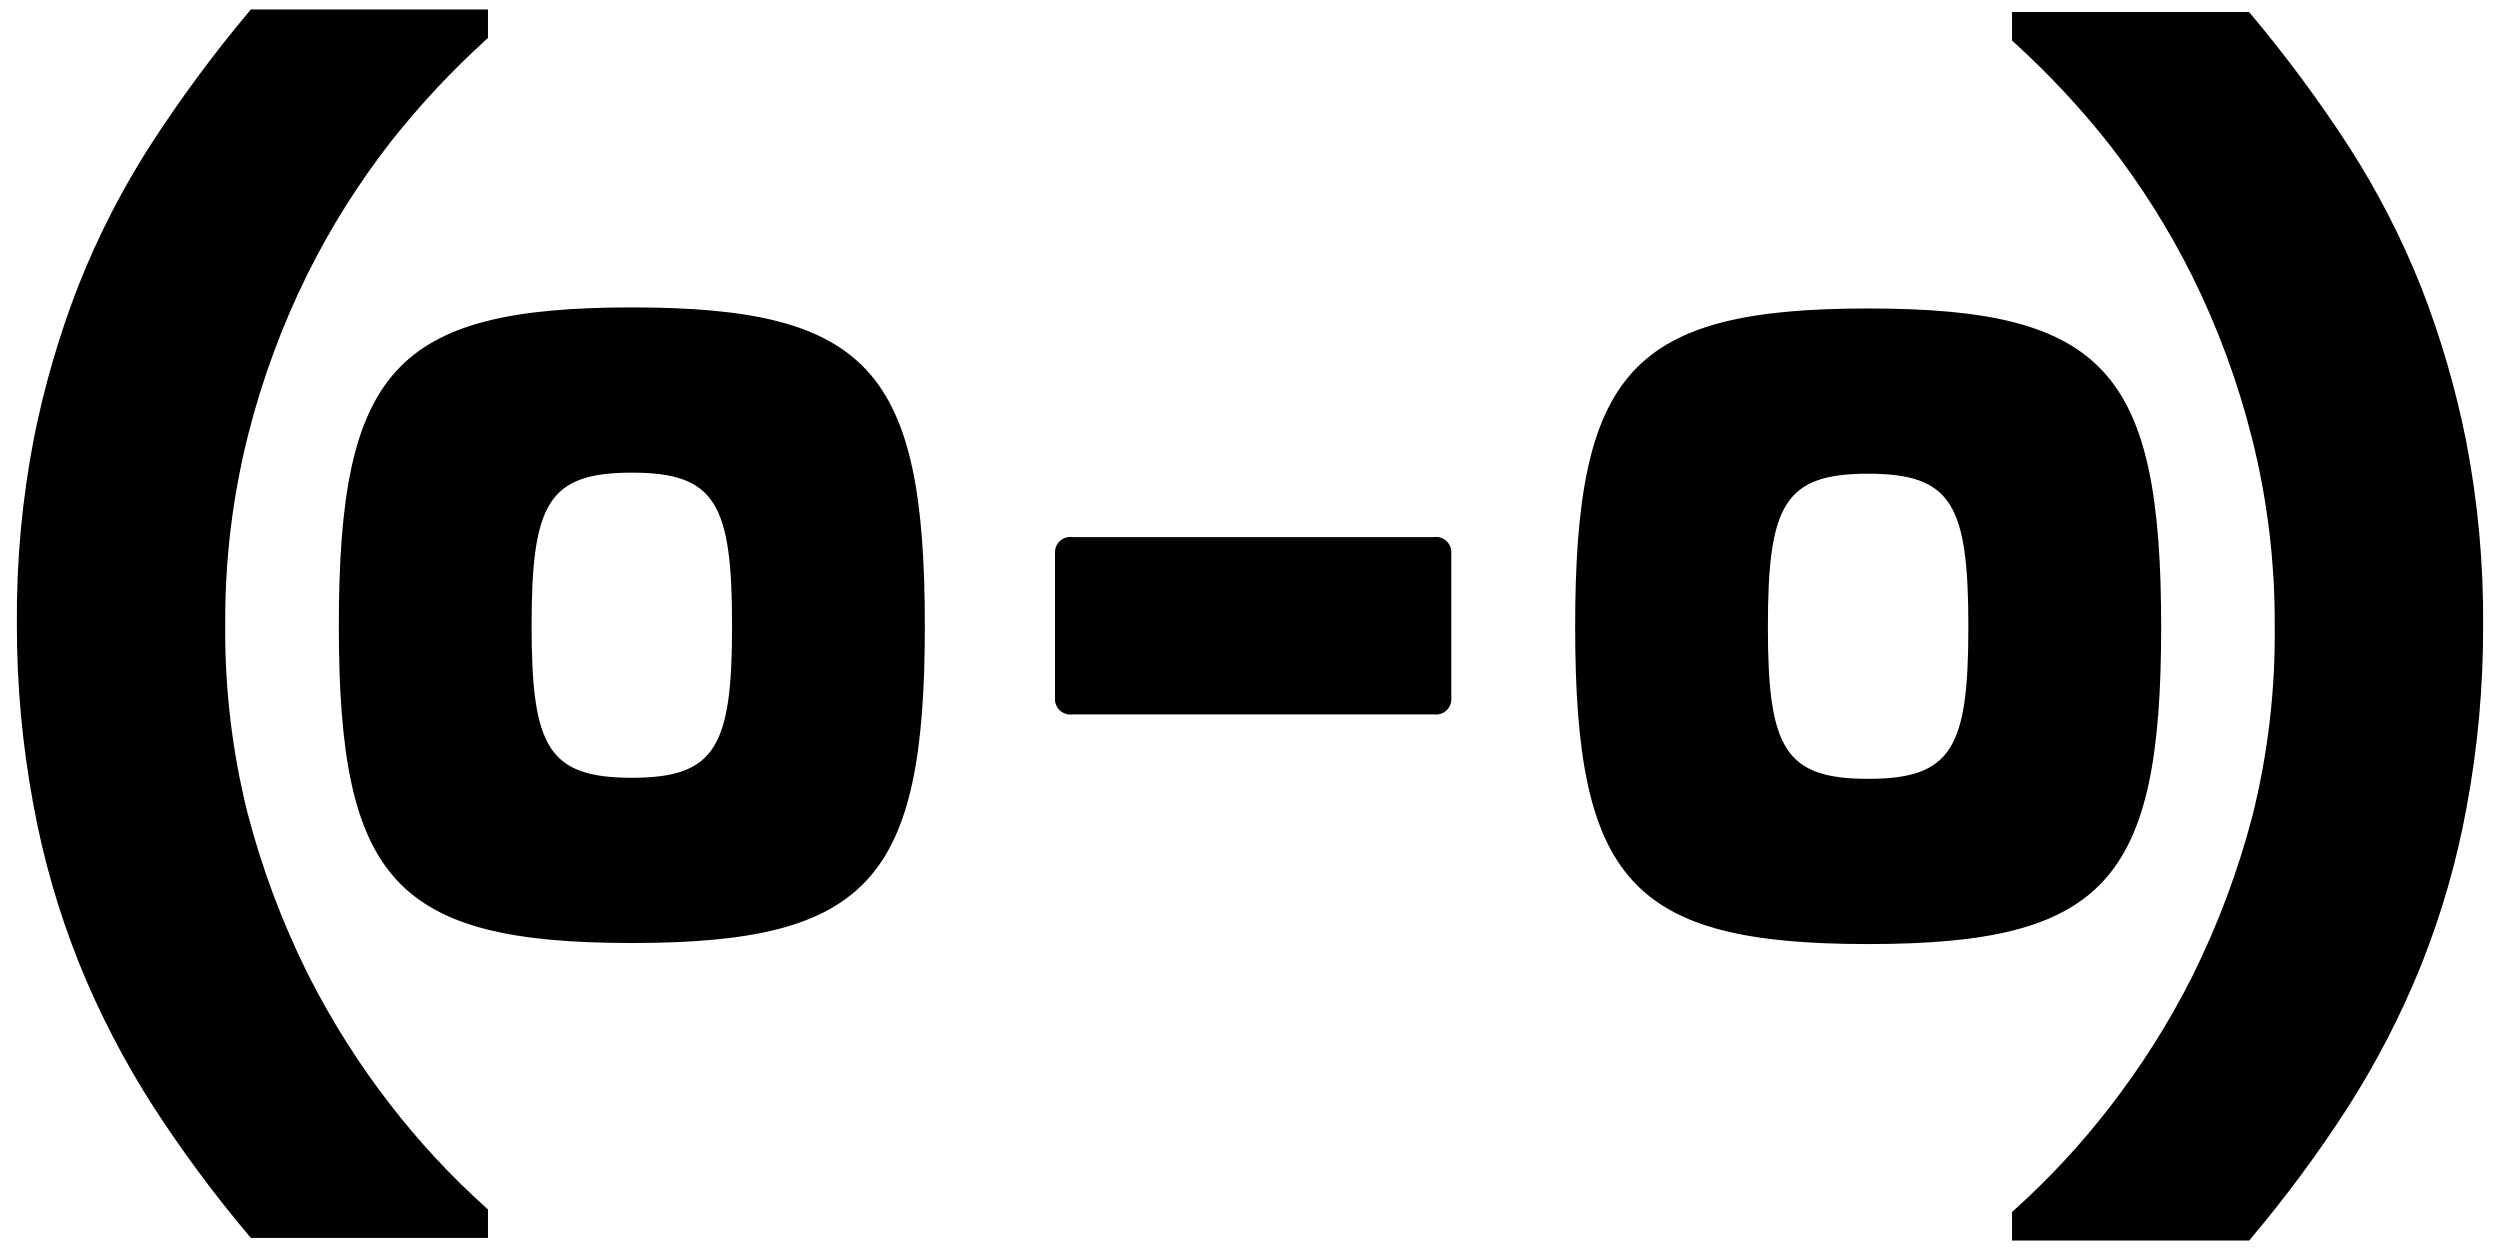<svg id="63313754-1e1b-41f6-bfe8-a5a32932aade" data-name="Layer 1" xmlns="http://www.w3.org/2000/svg" xmlns:xlink="http://www.w3.org/1999/xlink" width="64" height="32" viewBox="0 0 64 32"><defs><clipPath id="d63bab36-ea3a-4544-8107-baa8eabe4af2"><path d="M63.13,11.274a23.443,23.443,0,0,0-1.139-3.9A20.983,20.983,0,0,0,60.119,3.734,34.413,34.413,0,0,0,57.634.376L57.578,0.308H51.508v0.73l0.062,0.056A21.64,21.64,0,0,1,53.988,3.684a20.135,20.135,0,0,1,2.134,3.386,20.745,20.745,0,0,1,1.525,4.131,19.336,19.336,0,0,1,.586,4.832A19.183,19.183,0,0,1,57.664,20.88a21.355,21.355,0,0,1-1.541,4.114,20.6,20.6,0,0,1-2.12,3.356,19.87,19.87,0,0,1-2.432,2.62l-0.063.057v0.73h6.07l0.057-.067a32.512,32.512,0,0,0,2.445-3.304,22.146,22.146,0,0,0,1.895-3.662,21.149,21.149,0,0,0,1.171-4.062,24.976,24.976,0,0,0,.422-4.629A23.875,23.875,0,0,0,63.13,11.274ZM9.997,28.285a20.689,20.689,0,0,1-2.119-3.355,21.284,21.284,0,0,1-1.541-4.116,19.182,19.182,0,0,1-.571-4.847,19.335,19.335,0,0,1,.586-4.832A20.745,20.745,0,0,1,7.877,7.005a20.096,20.096,0,0,1,2.135-3.386A21.519,21.519,0,0,1,12.43,1.028l0.062-.055V0.243H6.422l-0.057.067A34.365,34.365,0,0,0,3.881,3.668,20.886,20.886,0,0,0,2.009,7.309,23.376,23.376,0,0,0,.87,11.208a23.88,23.88,0,0,0-.438,4.759,24.935,24.935,0,0,0,.422,4.629,21.148,21.148,0,0,0,1.171,4.063,22.209,22.209,0,0,0,1.895,3.662A32.543,32.543,0,0,0,6.366,31.624L6.422,31.691h6.07v-0.73l-0.064-.057A19.919,19.919,0,0,1,9.997,28.285Zm37.827-8.347c-2.143,0-2.566-.789-2.566-3.891,0-3.13.423-3.92,2.566-3.92,2.144,0,2.566.79,2.566,3.92C50.391,19.149,49.968,19.938,47.825,19.938ZM55.326,16.047c0-6.542-1.439-8.15-7.501-8.15-6.063,0-7.501,1.608-7.501,8.15,0,6.514,1.438,8.121,7.5,8.121C53.888,24.168,55.326,22.561,55.326,16.047ZM16.175,19.911c-2.143,0-2.566-.789-2.566-3.891,0-3.13.423-3.92,2.566-3.92s2.566,0.79,2.566,3.92C18.741,19.122,18.318,19.911,16.175,19.911Zm0-12.041C10.112,7.87,8.674,9.478,8.674,16.02c0,6.514,1.438,8.121,7.501,8.121,6.062,0,7.501-1.607,7.501-8.121C23.676,9.478,22.237,7.87,16.175,7.87ZM36.703,13.75H27.459a0.394,0.394,0,0,0-.451.423v3.692a0.394,0.394,0,0,0,.451.423H36.703a0.394,0.394,0,0,0,.451-0.423V14.173A0.394,0.394,0,0,0,36.703,13.75Z" style="fill:none;clip-rule:evenodd"/></clipPath></defs><title>Untitled-2</title><g style="clip-path:url(#d63bab36-ea3a-4544-8107-baa8eabe4af2)"><rect x="-4.567" y="-4.757" width="73.135" height="41.514"/></g></svg>